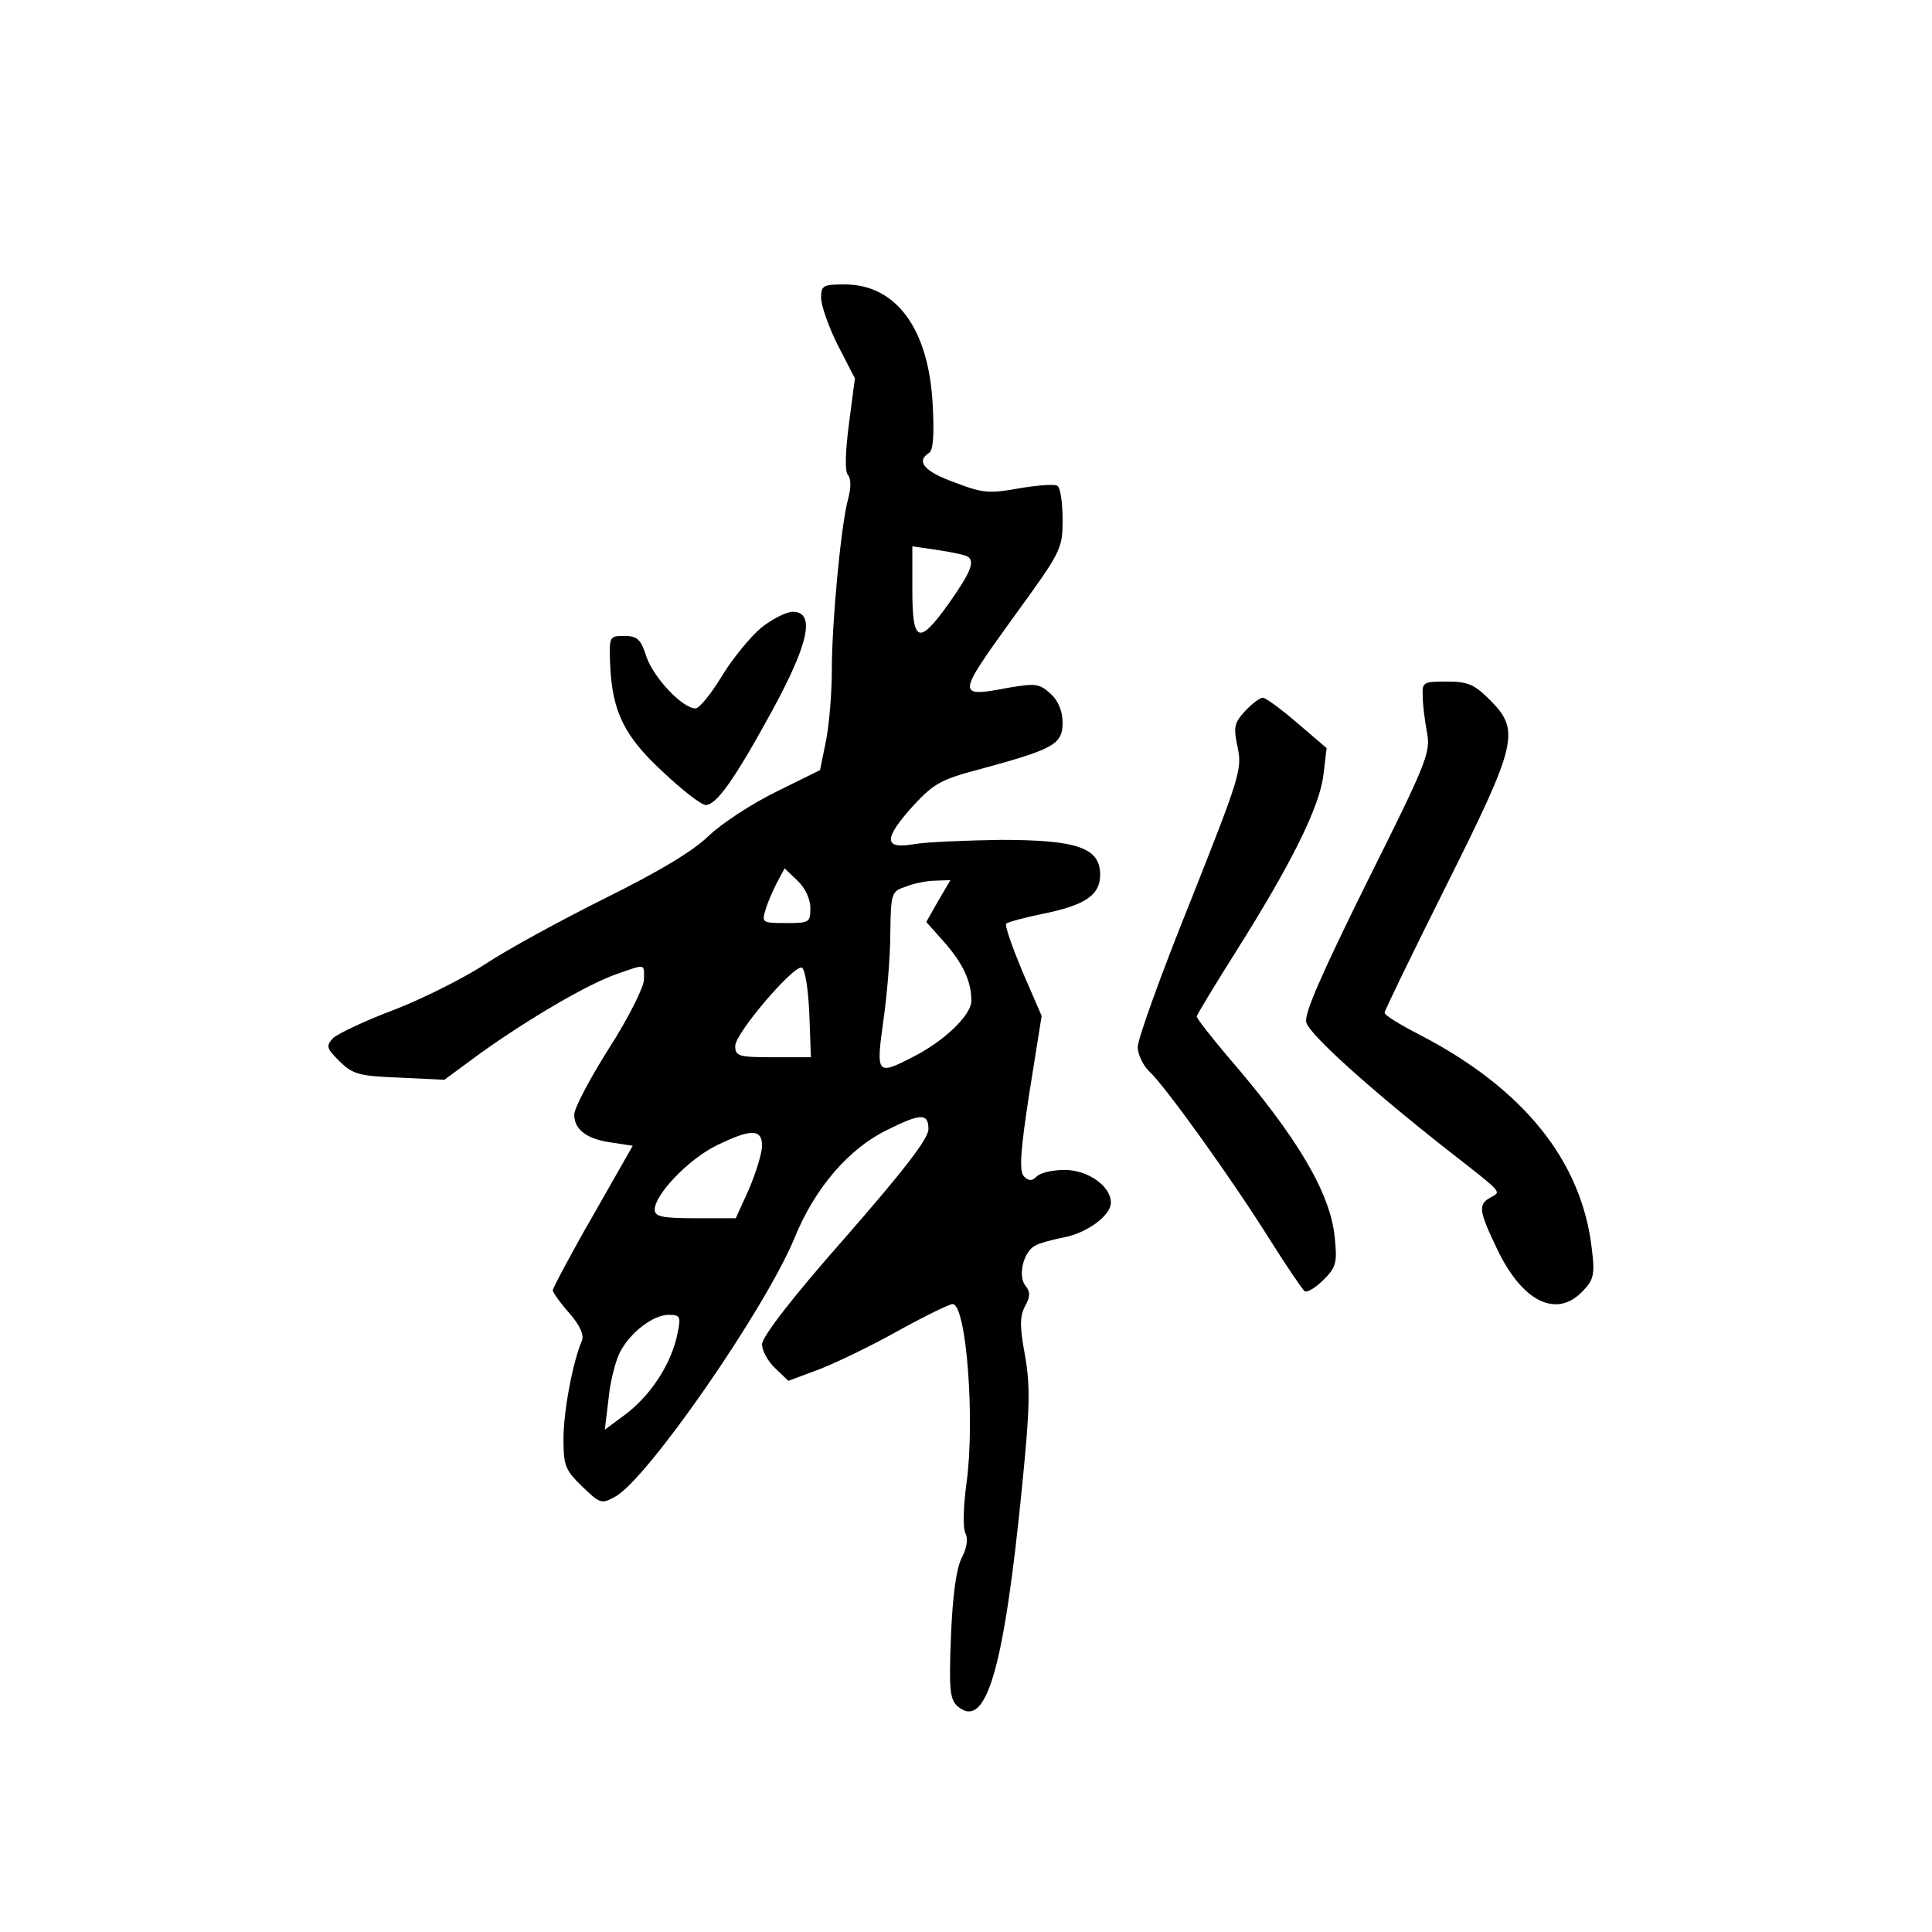 <?xml version="1.0" standalone="no"?>
<!DOCTYPE svg PUBLIC "-//W3C//DTD SVG 20010904//EN"
 "http://www.w3.org/TR/2001/REC-SVG-20010904/DTD/svg10.dtd">
<svg version="1.0" xmlns="http://www.w3.org/2000/svg"
 width="360pt" height="360pt" viewBox="0 0 360 360"
 preserveAspectRatio="xMidYMid meet">
<g transform="translate(0,360) scale(0.1,-0.1)"
fill="#000000" stroke="none">
<path d="M1530 3045 c0 -14 14 -54 31 -88 l32 -62 -11 -84 c-7 -54 -8 -89 -2
-96 6 -7 6 -24 0 -46 -13 -49 -30 -228 -30 -318 0 -43 -5 -102 -11 -132 l-11
-54 -81 -40 c-45 -22 -102 -59 -127 -83 -30 -29 -94 -67 -195 -117 -82 -41
-181 -95 -220 -121 -38 -25 -115 -64 -169 -85 -54 -20 -106 -45 -115 -53 -14
-15 -13 -19 12 -44 25 -24 36 -27 111 -30 l84 -4 68 50 c91 65 199 128 253
147 55 19 51 20 51 -10 0 -14 -29 -72 -65 -128 -36 -57 -65 -112 -65 -124 0
-28 24 -46 70 -52 l39 -6 -74 -130 c-41 -71 -74 -134 -75 -139 0 -4 14 -24 31
-43 20 -23 28 -41 23 -52 -17 -40 -34 -131 -34 -182 0 -50 3 -58 35 -89 33
-32 36 -33 61 -19 59 31 278 347 334 481 38 94 101 167 172 202 64 32 78 32
78 2 0 -18 -46 -77 -155 -202 -99 -112 -155 -185 -155 -199 0 -12 11 -32 25
-45 l24 -23 59 22 c33 13 99 45 147 72 49 27 94 49 100 49 26 0 42 -218 26
-333 -6 -45 -7 -85 -2 -94 5 -10 3 -27 -7 -46 -10 -19 -17 -71 -20 -146 -4
-101 -2 -118 13 -131 53 -44 86 70 120 415 14 141 15 182 5 239 -10 54 -10 73
0 92 10 18 10 27 1 38 -15 18 -4 64 18 75 9 5 32 11 52 15 44 8 89 41 89 65 0
31 -43 61 -86 61 -22 0 -45 -5 -52 -12 -9 -9 -15 -9 -24 0 -9 9 -7 45 10 155
l23 144 -36 83 c-19 46 -33 85 -30 89 4 3 33 11 67 18 80 16 108 35 108 73 0
50 -42 65 -185 65 -66 -1 -139 -4 -162 -8 -57 -10 -57 10 -1 72 38 41 52 49
125 68 136 37 153 46 153 86 0 22 -8 41 -22 54 -21 19 -28 20 -76 12 -100 -19
-100 -17 3 126 93 128 95 131 95 187 0 31 -4 60 -10 63 -5 3 -37 1 -71 -5 -56
-10 -68 -9 -120 11 -56 20 -73 39 -48 55 8 4 10 35 7 89 -7 142 -68 225 -164
225 -40 0 -44 -2 -44 -25z m273 -482 c14 -9 6 -29 -34 -86 -57 -80 -69 -76
-69 24 l0 81 48 -7 c26 -4 50 -9 55 -12z m-293 -655 c0 -27 -2 -28 -46 -28
-42 0 -45 1 -38 23 3 12 13 35 21 51 l15 28 24 -23 c14 -13 24 -34 24 -51z
m238 13 l-22 -39 33 -37 c36 -41 51 -74 51 -110 0 -26 -50 -75 -110 -105 -66
-34 -68 -32 -54 68 7 48 13 122 13 164 1 74 2 77 29 86 15 6 40 11 55 11 l28
1 -23 -39z m-240 -209 l3 -82 -71 0 c-64 0 -70 2 -70 21 0 24 109 151 124 146
6 -2 12 -39 14 -85z m-88 -247 c0 -13 -11 -49 -24 -80 l-25 -55 -75 0 c-62 0
-76 3 -76 16 0 28 62 93 114 119 65 32 86 32 86 0z m-157 -347 c-11 -59 -52
-122 -105 -159 l-31 -23 7 58 c3 32 13 70 21 86 19 37 62 70 91 70 21 0 23 -3
17 -32z"/>
<path d="M1418 2430 c-20 -17 -53 -57 -73 -90 -20 -33 -42 -60 -49 -60 -24 0
-77 56 -91 95 -11 34 -17 40 -42 40 -28 0 -28 -1 -26 -55 4 -86 26 -132 99
-199 36 -34 71 -61 79 -61 20 0 54 48 124 176 68 125 81 184 38 184 -12 0 -39
-14 -59 -30z"/>
<path d="M2651 2303 c0 -16 4 -46 8 -68 7 -37 0 -55 -112 -279 -85 -172 -117
-245 -113 -261 6 -23 122 -127 266 -240 101 -79 98 -75 78 -86 -24 -13 -23
-24 11 -95 47 -100 112 -132 161 -79 20 21 22 31 16 79 -19 163 -127 297 -319
397 -37 19 -67 37 -67 42 0 4 52 111 115 237 133 266 138 289 81 346 -29 29
-41 34 -80 34 -44 0 -46 -1 -45 -27z"/>
<path d="M2320 2275 c-20 -22 -22 -29 -14 -67 9 -41 4 -56 -88 -288 -54 -134
-98 -256 -98 -271 0 -14 10 -34 21 -45 29 -26 153 -199 224 -312 32 -51 62
-95 66 -98 5 -3 21 7 35 21 24 24 26 32 21 80 -8 82 -70 187 -199 336 -32 38
-58 71 -58 75 0 3 34 59 75 124 102 162 154 267 161 326 l6 50 -55 47 c-30 26
-59 47 -64 47 -5 0 -20 -11 -33 -25z"/>
</g>
</svg>

